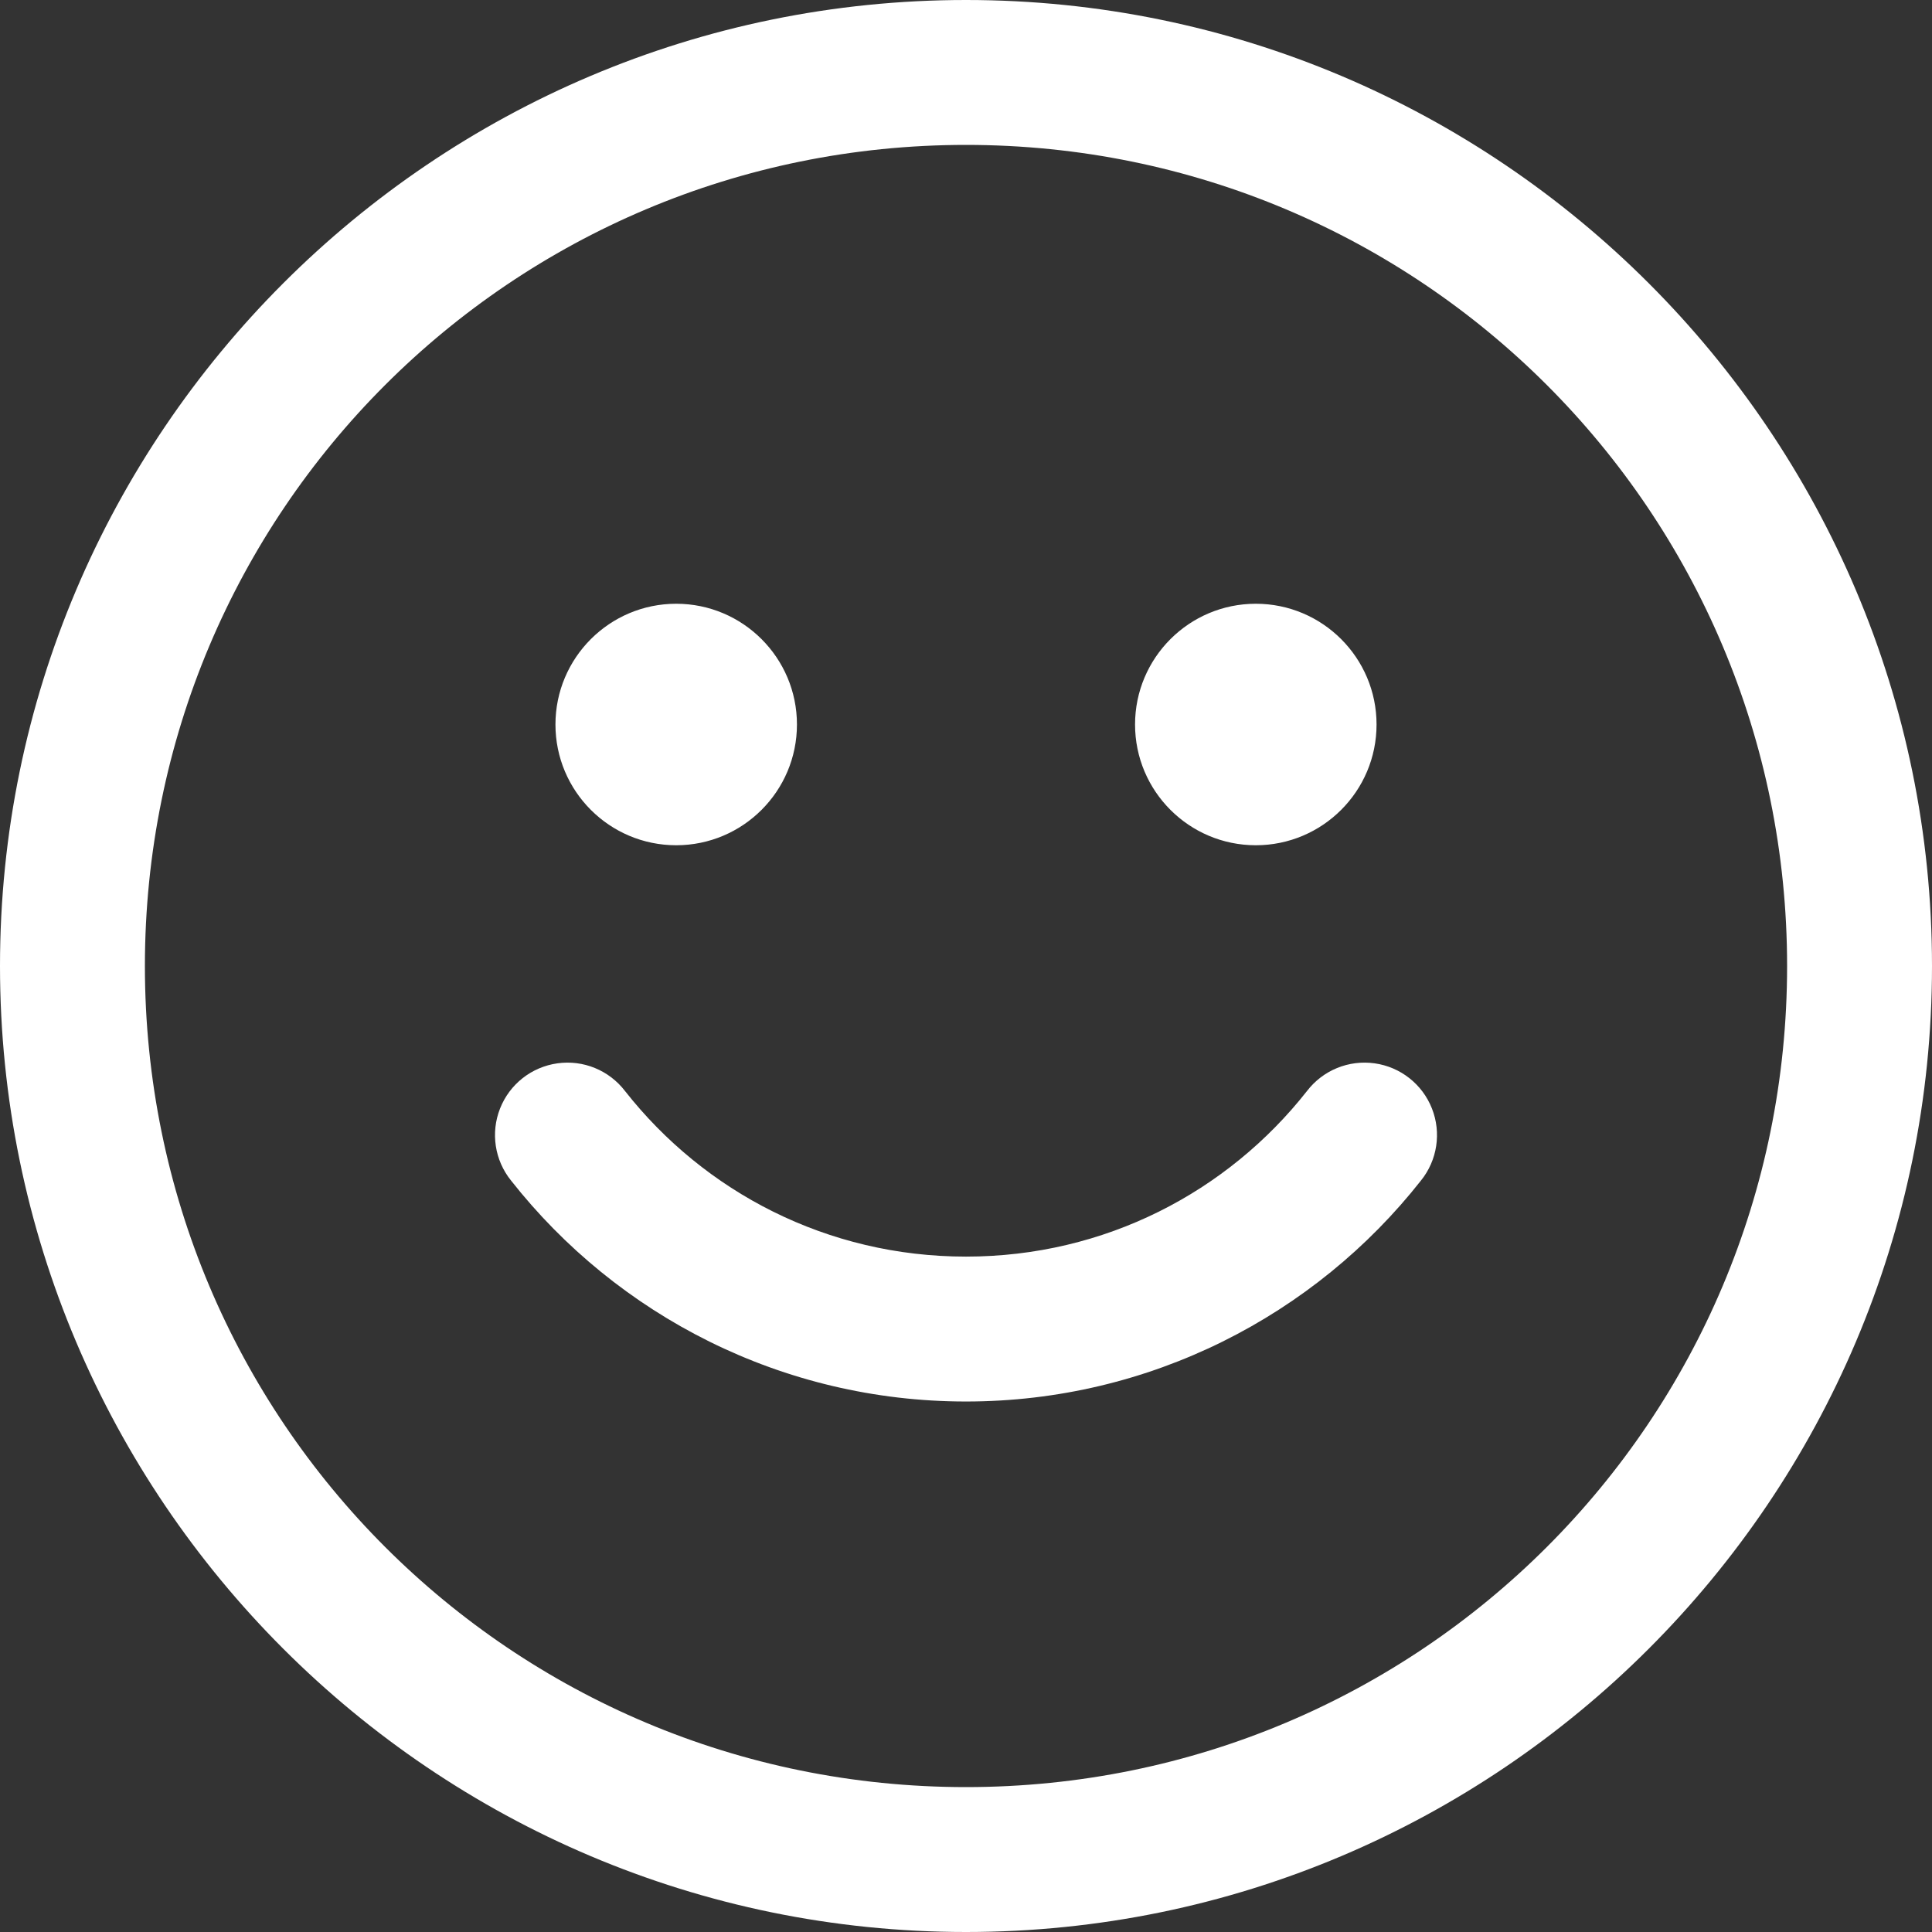 <svg width="24" height="24" viewBox="0 0 24 24" fill="none" xmlns="http://www.w3.org/2000/svg">
<rect x="0" y="0" width="24" height="24" fill="#333333" stroke="none"/>
<path fill-rule="evenodd" clip-rule="evenodd" d="M12 0C5.383 0 0 5.383 0 12C0 18.617 5.383 24 12 24C18.617 24 24 18.617 24 12C24 5.383 18.617 0 12 0ZM12 1.8C17.644 1.8 22.2 6.356 22.2 12C22.2 17.644 17.644 22.2 12 22.2C6.356 22.2 1.8 17.644 1.8 12C1.8 6.356 6.356 1.8 12 1.8ZM8.4 7.5C7.572 7.5 6.9 8.172 6.9 9C6.9 9.828 7.572 10.5 8.4 10.5C9.228 10.5 9.9 9.828 9.9 9C9.9 8.172 9.228 7.5 8.4 7.5ZM15.6 7.5C14.772 7.5 14.1 8.172 14.1 9C14.1 9.828 14.772 10.5 15.6 10.5C16.428 10.5 17.1 9.828 17.1 9C17.1 8.172 16.428 7.5 15.6 7.5ZM12 17.41C9.716 17.41 7.666 16.339 6.349 14.666C6.145 14.414 6.093 14.071 6.212 13.77C6.331 13.468 6.603 13.254 6.925 13.209C7.246 13.164 7.566 13.295 7.764 13.553C8.751 14.808 10.276 15.61 12 15.61C13.724 15.61 15.249 14.808 16.236 13.553C16.434 13.295 16.754 13.164 17.076 13.209C17.397 13.254 17.669 13.468 17.788 13.77C17.907 14.071 17.855 14.414 17.651 14.666C16.334 16.339 14.284 17.41 12 17.41Z" fill="white"/>
</svg>
